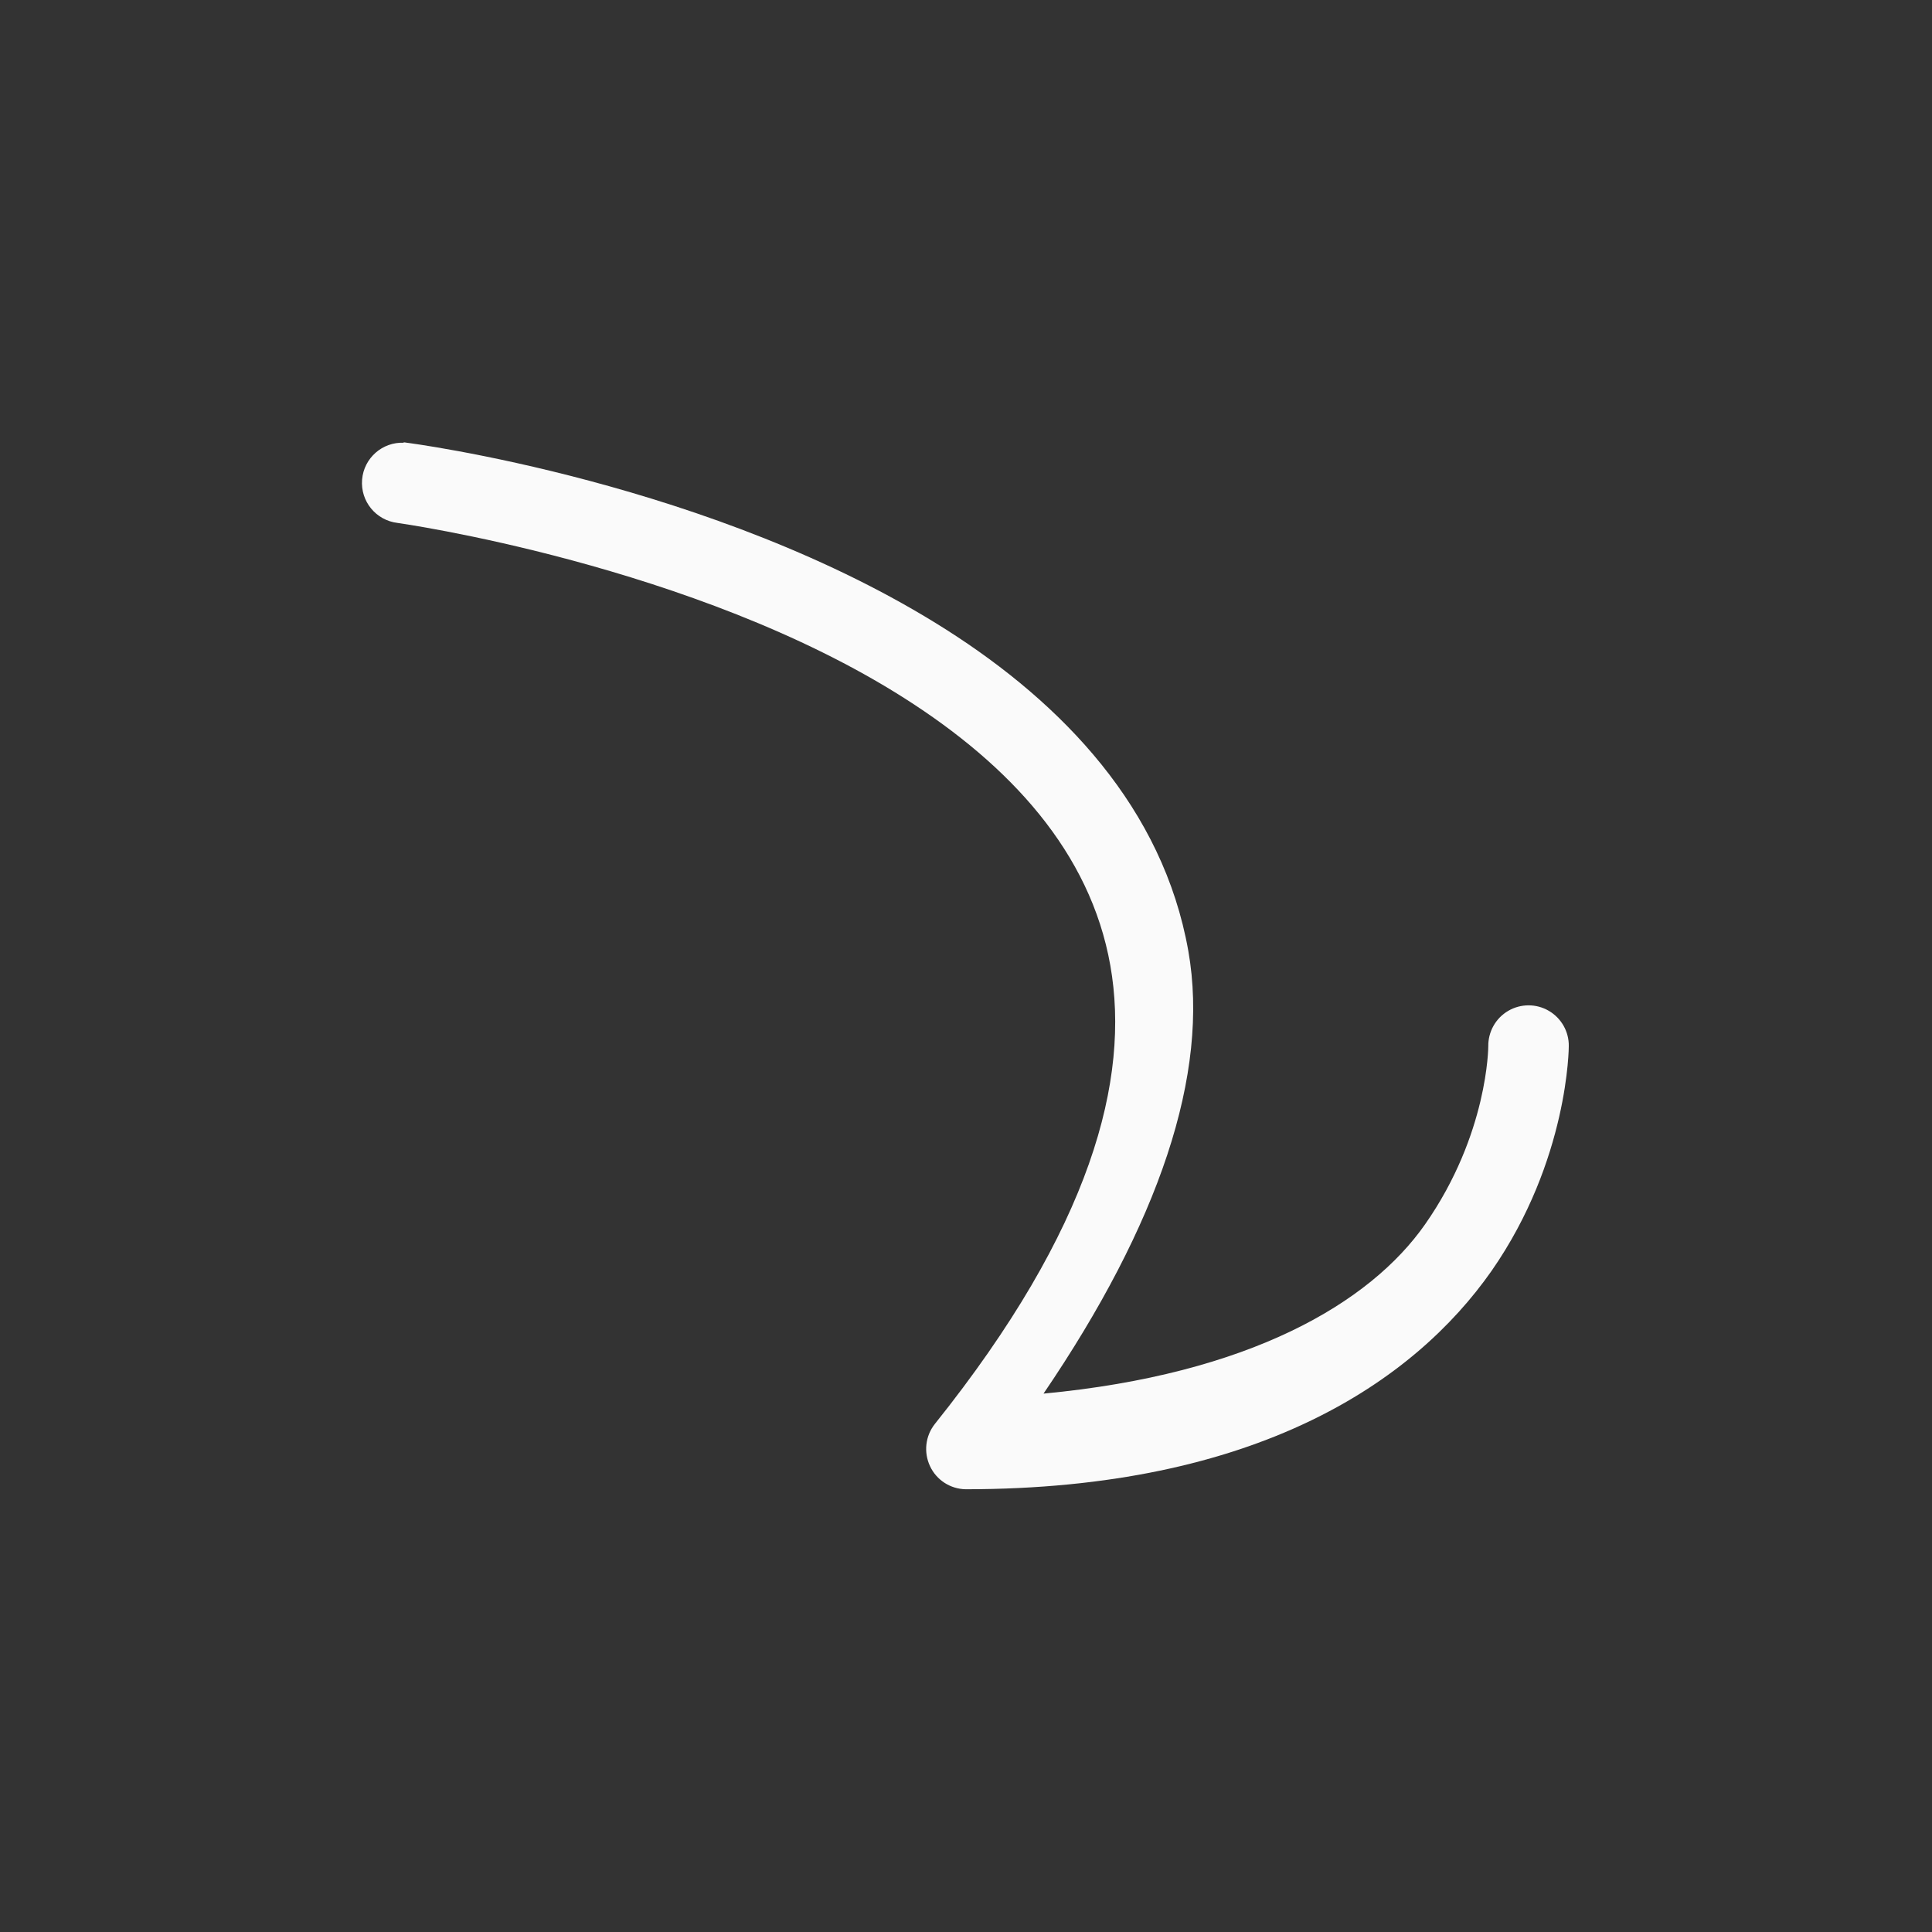 <?xml version="1.0" encoding="UTF-8"?>
<svg width="24px" height="24px" viewBox="0 0 24 24" version="1.1" xmlns="http://www.w3.org/2000/svg" xmlns:xlink="http://www.w3.org/1999/xlink">
    <rect x="0" y="0" width="24" height="24" fill="#333333" stroke="none"/>
    <!-- Generator: Sketch 51.3 (57544) - http://www.bohemiancoding.com/sketch -->
    <title>snap-nodes-path</title>
    <desc>Created with Sketch.</desc>
    <defs></defs>
    <g id="snap-nodes-path" stroke="none" stroke-width="1" fill="none" fill-rule="evenodd">
        <path d="M5.006,5.494 L5.02,5.5 C4.751,5.487 4.52,5.69 4.498,5.958 C4.476,6.227 4.67,6.464 4.938,6.496 C4.938,6.496 8.624,7.011 11.236,8.674 C12.543,9.505 13.544,10.583 13.793,11.994 C14.042,13.405 13.561,15.255 11.613,17.689 C11.495,17.838 11.472,18.041 11.553,18.213 C11.633,18.385 11.804,18.496 11.994,18.5 C15.613,18.5 17.564,17.165 18.529,15.787 C19.489,14.407 19.488,12.996 19.488,12.996 C19.491,12.816 19.396,12.648 19.24,12.557 C19.085,12.466 18.892,12.466 18.736,12.557 C18.58,12.648 18.486,12.816 18.488,12.996 C18.488,12.996 18.488,14.087 17.703,15.209 C17.018,16.188 15.522,17.071 12.963,17.312 C14.394,15.207 15.031,13.341 14.762,11.814 C14.448,10.038 13.201,8.743 11.758,7.824 C8.871,5.987 5.055,5.5 5.055,5.5 C5.039,5.497 5.022,5.495 5.006,5.494 Z" id="Shape" fill="#fafafa" fill-rule="nonzero"></path>
    </g>
</svg>